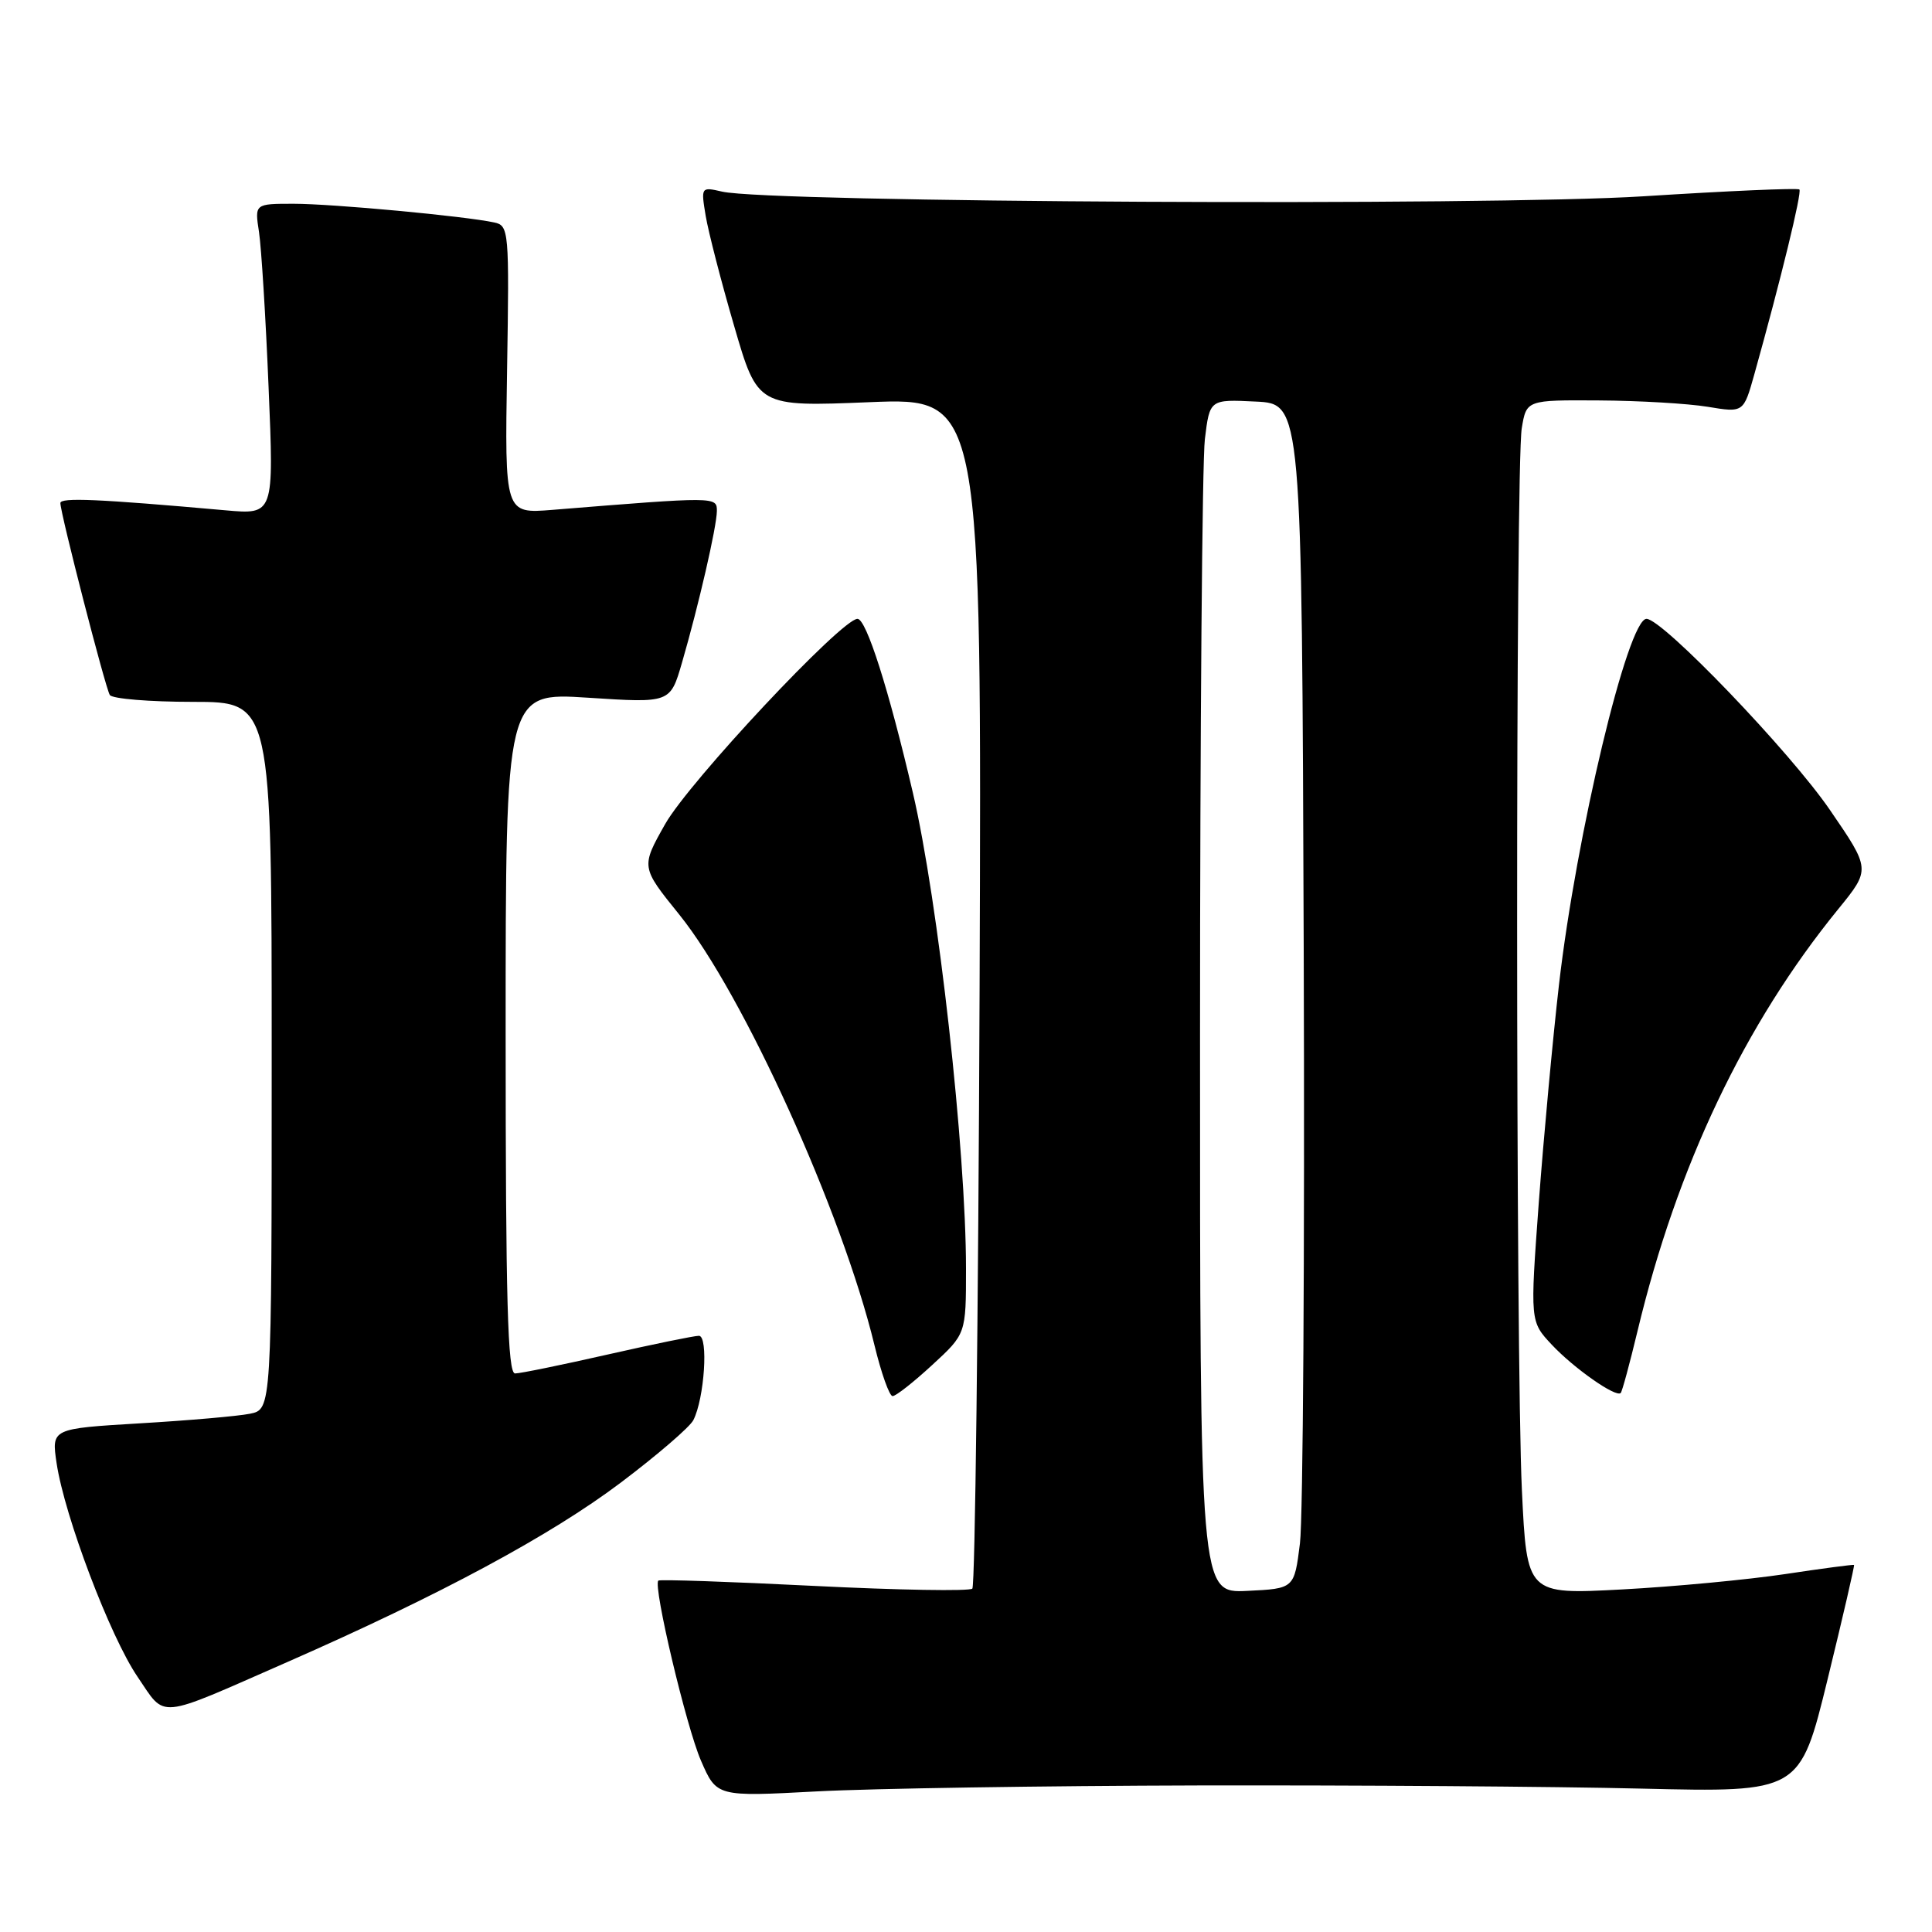 <?xml version="1.0" encoding="UTF-8" standalone="no"?>
<!DOCTYPE svg PUBLIC "-//W3C//DTD SVG 1.1//EN" "http://www.w3.org/Graphics/SVG/1.1/DTD/svg11.dtd" >
<svg xmlns="http://www.w3.org/2000/svg" xmlns:xlink="http://www.w3.org/1999/xlink" version="1.1" viewBox="0 0 256 256">
 <g >
 <path fill="currentColor"
d=" M 159.00 236.58 C 179.62 236.54 205.95 236.72 217.50 237.00 C 238.50 237.50 238.50 237.50 242.17 222.50 C 244.19 214.25 245.76 207.44 245.67 207.36 C 245.58 207.29 241.45 207.83 236.50 208.58 C 231.55 209.32 221.84 210.24 214.91 210.61 C 202.32 211.28 202.32 211.28 201.66 197.48 C 200.83 180.06 200.81 61.79 201.64 56.75 C 202.26 53.00 202.26 53.00 211.88 53.06 C 217.17 53.09 223.65 53.47 226.27 53.90 C 231.03 54.69 231.03 54.69 232.46 49.59 C 235.95 37.11 238.79 25.47 238.43 25.11 C 238.22 24.89 228.92 25.30 217.76 26.01 C 197.19 27.32 101.92 26.84 95.68 25.39 C 92.89 24.75 92.87 24.77 93.51 28.62 C 93.87 30.75 95.56 37.32 97.28 43.20 C 100.39 53.90 100.39 53.90 115.24 53.29 C 130.09 52.69 130.09 52.69 129.80 131.26 C 129.63 174.48 129.20 210.13 128.84 210.50 C 128.47 210.86 119.03 210.70 107.86 210.14 C 96.69 209.58 87.41 209.26 87.23 209.44 C 86.51 210.15 90.94 228.83 92.88 233.29 C 94.96 238.08 94.96 238.08 108.23 237.37 C 115.53 236.98 138.38 236.63 159.00 236.58 Z  M 38.00 220.26 C 58.32 211.34 72.93 203.48 82.25 196.46 C 87.06 192.83 91.39 189.11 91.87 188.18 C 93.34 185.32 93.89 177.00 92.61 177.00 C 91.98 177.00 86.52 178.12 80.48 179.49 C 74.44 180.86 68.94 181.99 68.25 181.99 C 67.27 182.00 67.00 172.31 67.00 136.87 C 67.00 91.74 67.00 91.74 77.91 92.45 C 88.81 93.16 88.81 93.16 90.36 87.83 C 92.58 80.19 94.97 69.80 94.99 67.71 C 95.00 65.80 94.91 65.80 73.19 67.56 C 66.88 68.07 66.88 68.07 67.19 48.99 C 67.49 30.59 67.43 29.89 65.50 29.48 C 61.66 28.64 44.04 27.00 38.91 27.00 C 33.74 27.00 33.74 27.00 34.32 30.75 C 34.63 32.81 35.21 42.08 35.59 51.35 C 36.30 68.19 36.30 68.19 29.90 67.62 C 12.95 66.11 8.00 65.90 8.00 66.66 C 8.01 68.05 13.95 91.11 14.55 92.09 C 14.86 92.59 19.82 93.00 25.56 93.00 C 36.00 93.00 36.00 93.00 36.00 139.88 C 36.00 186.75 36.00 186.75 33.11 187.33 C 31.52 187.65 24.96 188.22 18.52 188.60 C 6.82 189.30 6.82 189.30 7.50 193.88 C 8.56 200.94 14.60 216.87 18.23 222.19 C 22.04 227.78 20.54 227.92 38.00 220.26 Z  M 123.52 180.87 C 128.00 176.75 128.00 176.75 128.00 168.12 C 128.00 152.43 124.31 119.37 120.95 105.00 C 117.75 91.29 114.79 82.00 113.62 82.00 C 111.53 82.00 91.33 103.56 88.14 109.19 C 84.92 114.89 84.92 114.89 90.01 121.19 C 98.50 131.73 111.60 160.62 115.87 178.24 C 116.77 181.95 117.85 184.99 118.27 184.99 C 118.70 185.00 121.06 183.14 123.52 180.87 Z  M 216.98 176.37 C 222.22 154.50 231.17 135.70 243.57 120.47 C 247.87 115.19 247.87 115.19 242.48 107.33 C 237.19 99.60 220.30 82.00 218.17 82.00 C 215.70 82.00 208.86 110.61 206.57 130.50 C 205.75 137.65 204.55 150.61 203.90 159.31 C 202.74 175.11 202.74 175.11 205.62 178.18 C 208.54 181.30 214.12 185.21 214.75 184.58 C 214.94 184.40 215.94 180.70 216.98 176.37 Z  M 159.01 137.30 C 159.01 96.71 159.30 61.12 159.65 58.21 C 160.29 52.91 160.29 52.91 166.39 53.21 C 172.50 53.50 172.50 53.50 172.75 126.00 C 172.89 165.88 172.66 201.20 172.25 204.50 C 171.50 210.50 171.50 210.50 165.25 210.80 C 159.00 211.10 159.00 211.10 159.01 137.30 Z "/>
</g>
</svg>